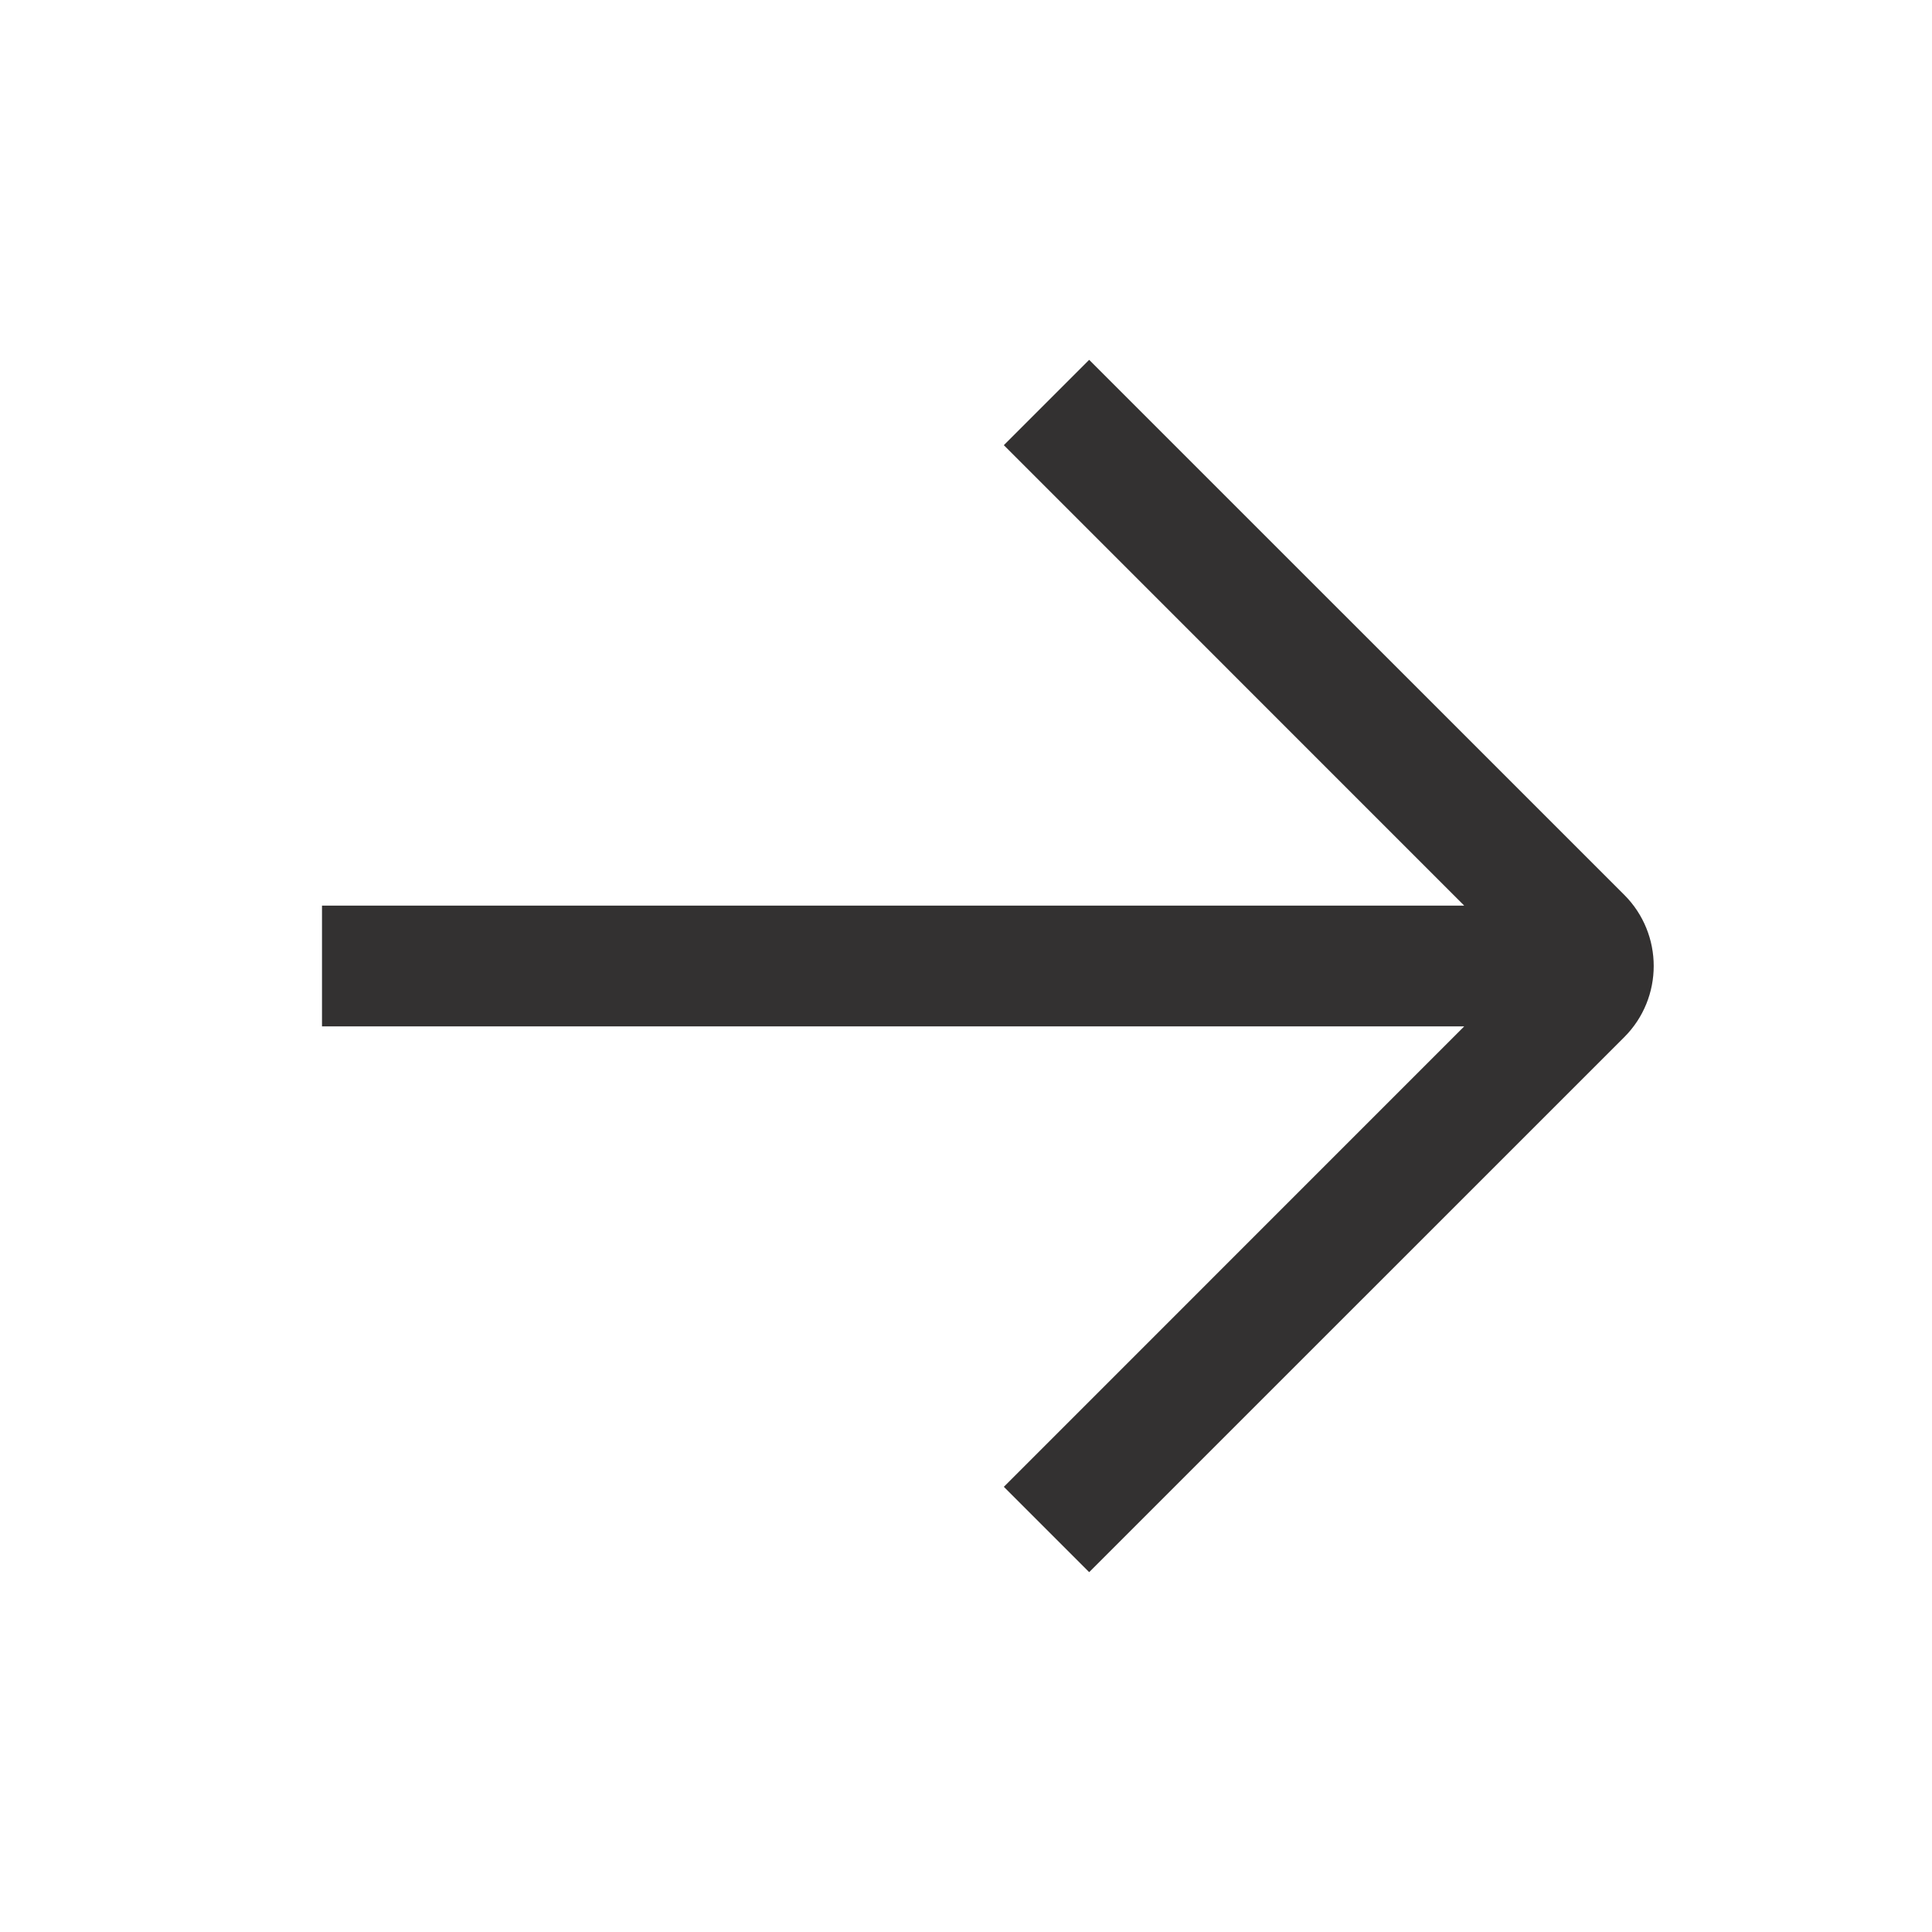 <svg width="24" height="24" viewBox="0 0 24 24" fill="none" xmlns="http://www.w3.org/2000/svg">
<path d="M18.189 12.75L12.47 18.47L13.53 19.53L20.177 12.884C20.665 12.396 20.665 11.604 20.177 11.116L13.53 4.47L12.47 5.53L18.189 11.25L4 11.25V12.75L18.189 12.75Z" fill="#333131"/>
</svg>
